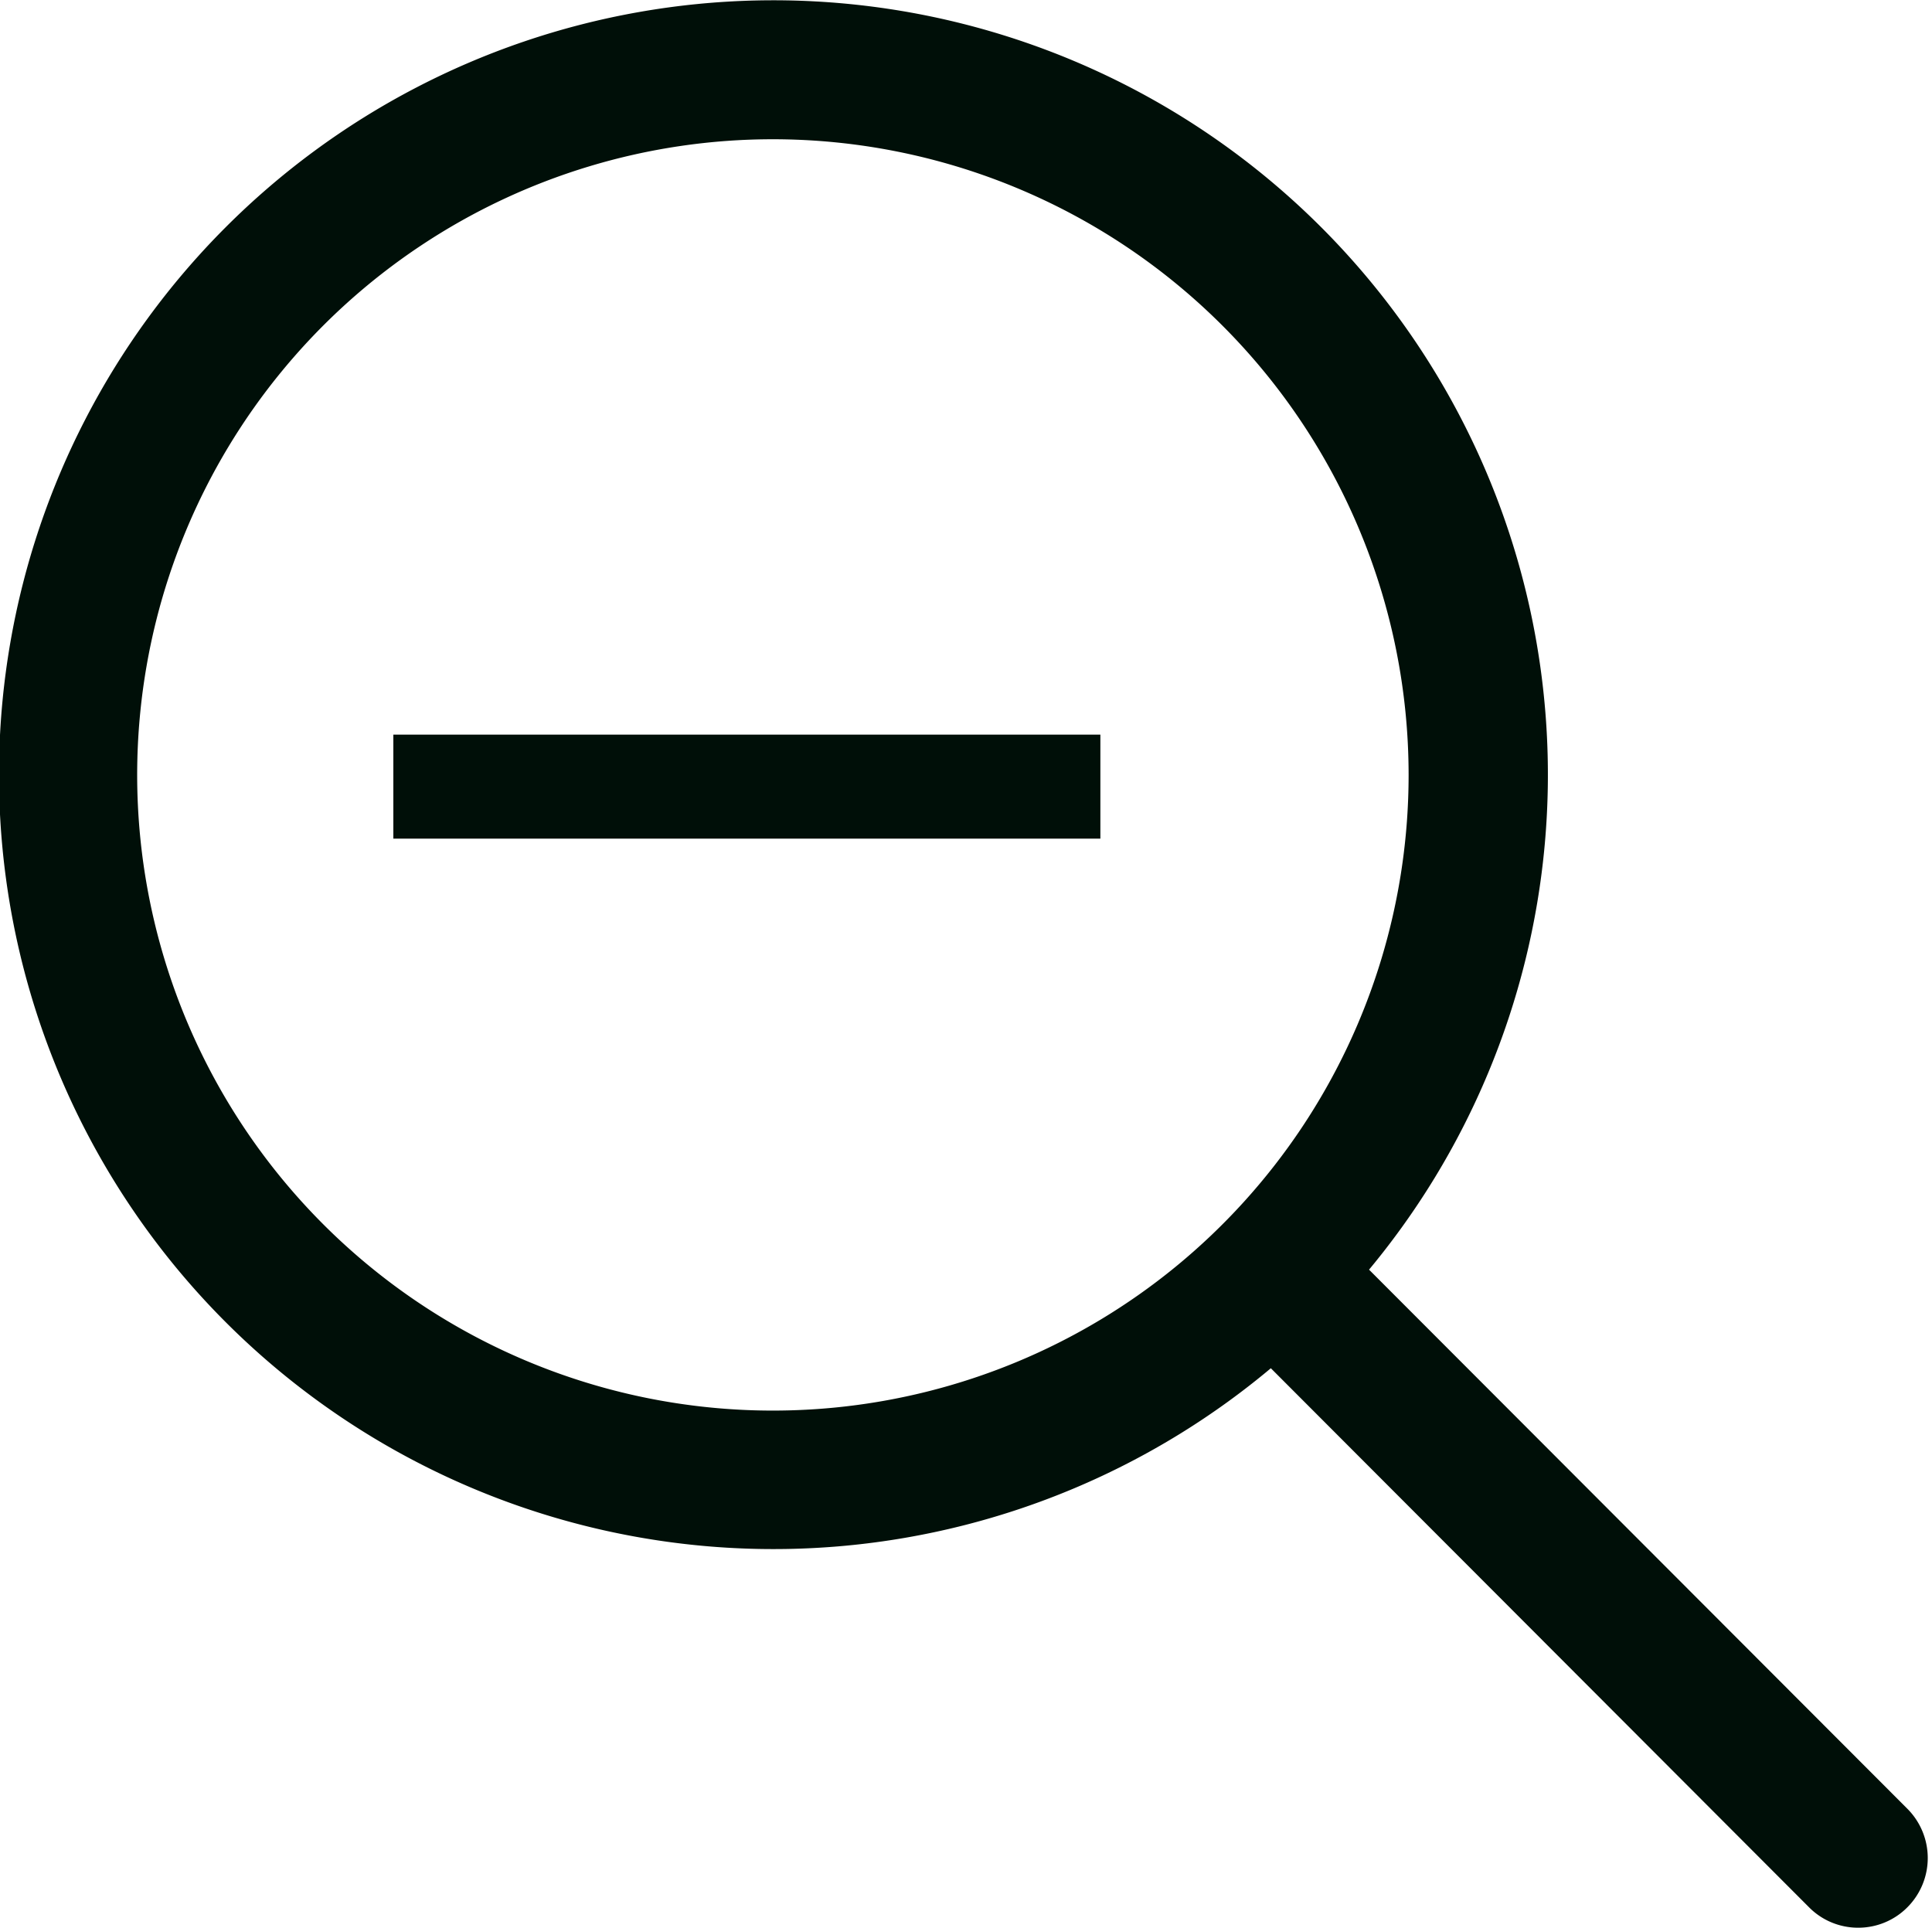 <svg xmlns="http://www.w3.org/2000/svg" width="37.153" height="37.073" viewBox="0 0 37.153 37.073"><defs><style>.a{fill:#000f08;stroke-width:0.25px;}.a,.b{stroke:#000f08;stroke-miterlimit:10;}.b{fill:none;stroke-linecap:square;stroke-width:2px;}</style></defs><g transform="translate(0.125 0.125)"><path class="a" d="M35.61,36.823a1.2,1.2,0,0,1-.858-.356L24.321,26.019A14.768,14.768,0,1,1,26.033,24.3L36.467,34.75a1.216,1.216,0,0,1,0,1.716A1.2,1.2,0,0,1,35.61,36.823ZM14.756,2.428a12.35,12.35,0,1,0,12.332,12.35A12.355,12.355,0,0,0,14.756,2.428Z"/><g transform="translate(8.439 9.205)"><path class="b" d="M0,0,8.2,8.2" transform="translate(0 5.798) rotate(-45)"/></g></g></svg>
